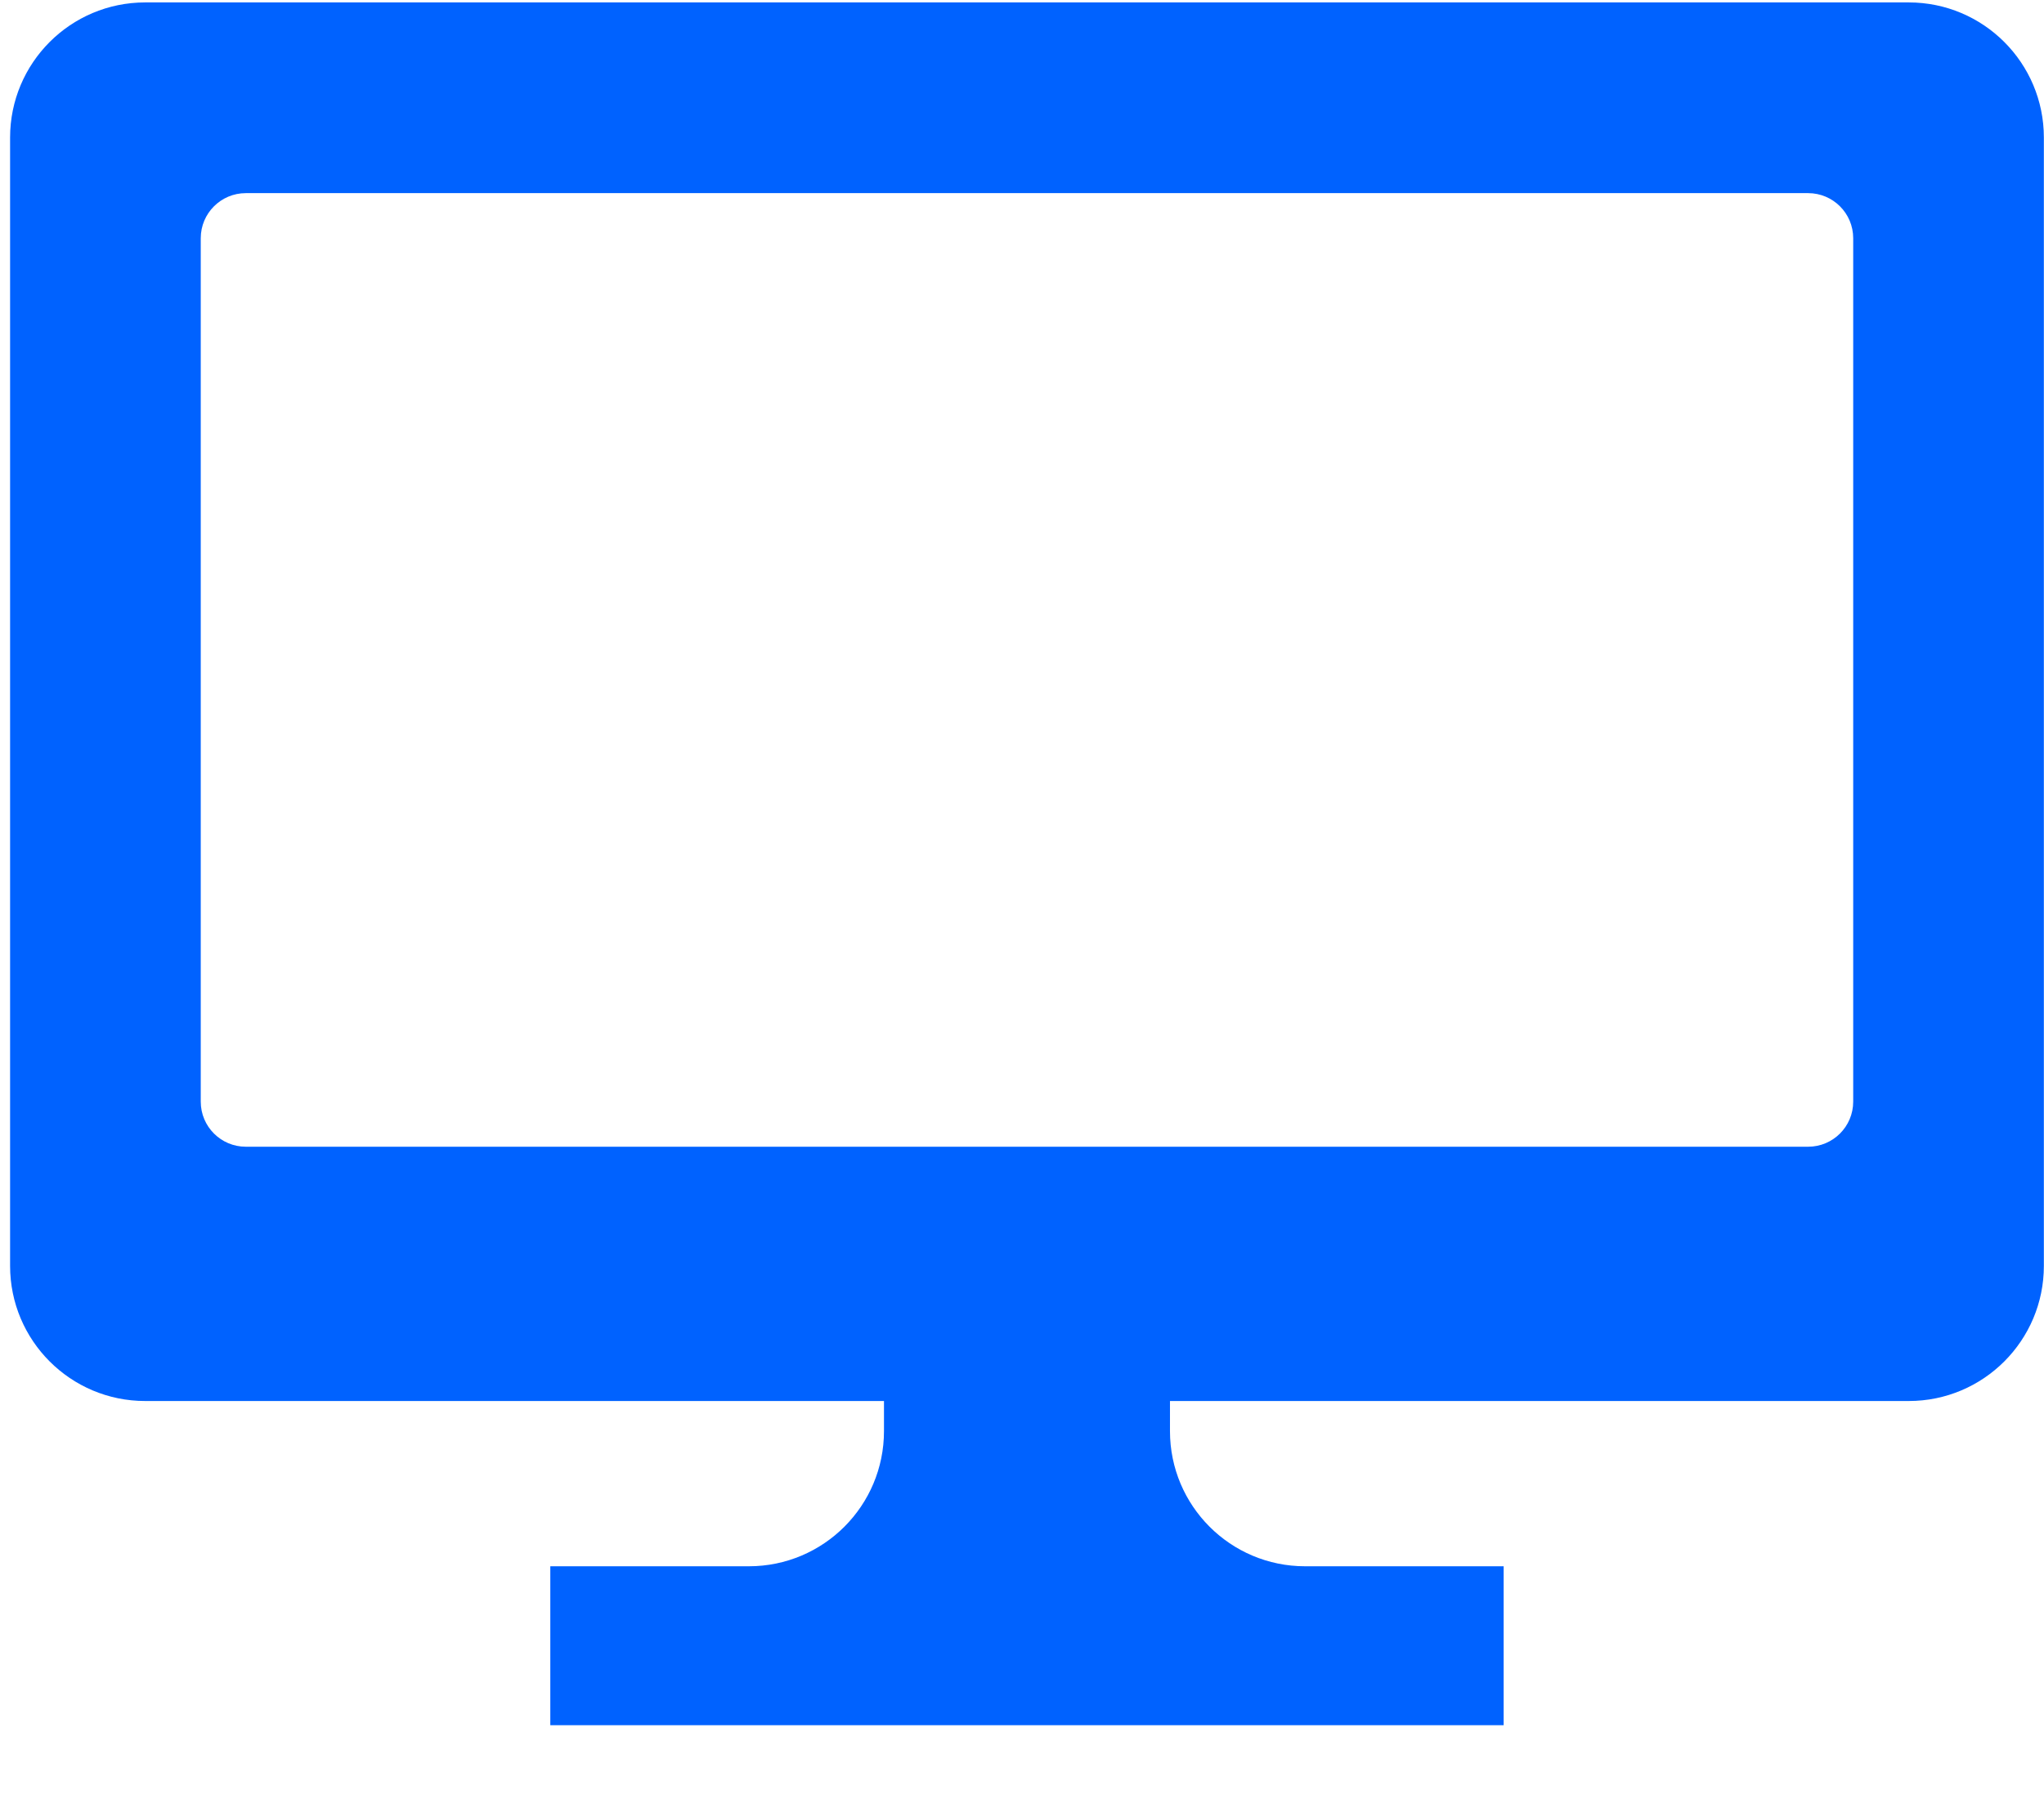 <svg width="200" height="177" viewBox="0 0 200 177" fill="none" xmlns="http://www.w3.org/2000/svg">

<path d="M186.766 0.237H14.208C6.902 0.237 0.987 6.159 0.987 13.458V123.829C0.987 131.129 6.902 137.05 14.208 137.05H86.495V139.995C86.495 147.295 80.58 153.216 73.274 153.216H53.846V168.763H82.293H118.682H147.128V153.216H127.7C120.394 153.216 114.479 147.295 114.479 139.995V137.05H186.766C194.072 137.05 199.987 131.129 199.987 123.829V13.458C199.987 6.159 194.072 0.237 186.766 0.237ZM181.331 107.766C181.331 110.201 179.357 112.175 176.922 112.175H24.052C21.617 112.175 19.643 110.201 19.643 107.766V23.302C19.643 20.867 21.617 18.893 24.052 18.893H176.922C179.357 18.893 181.331 20.867 181.331 23.302V107.766H181.331Z" fill="#0062FF"/>

</svg>
